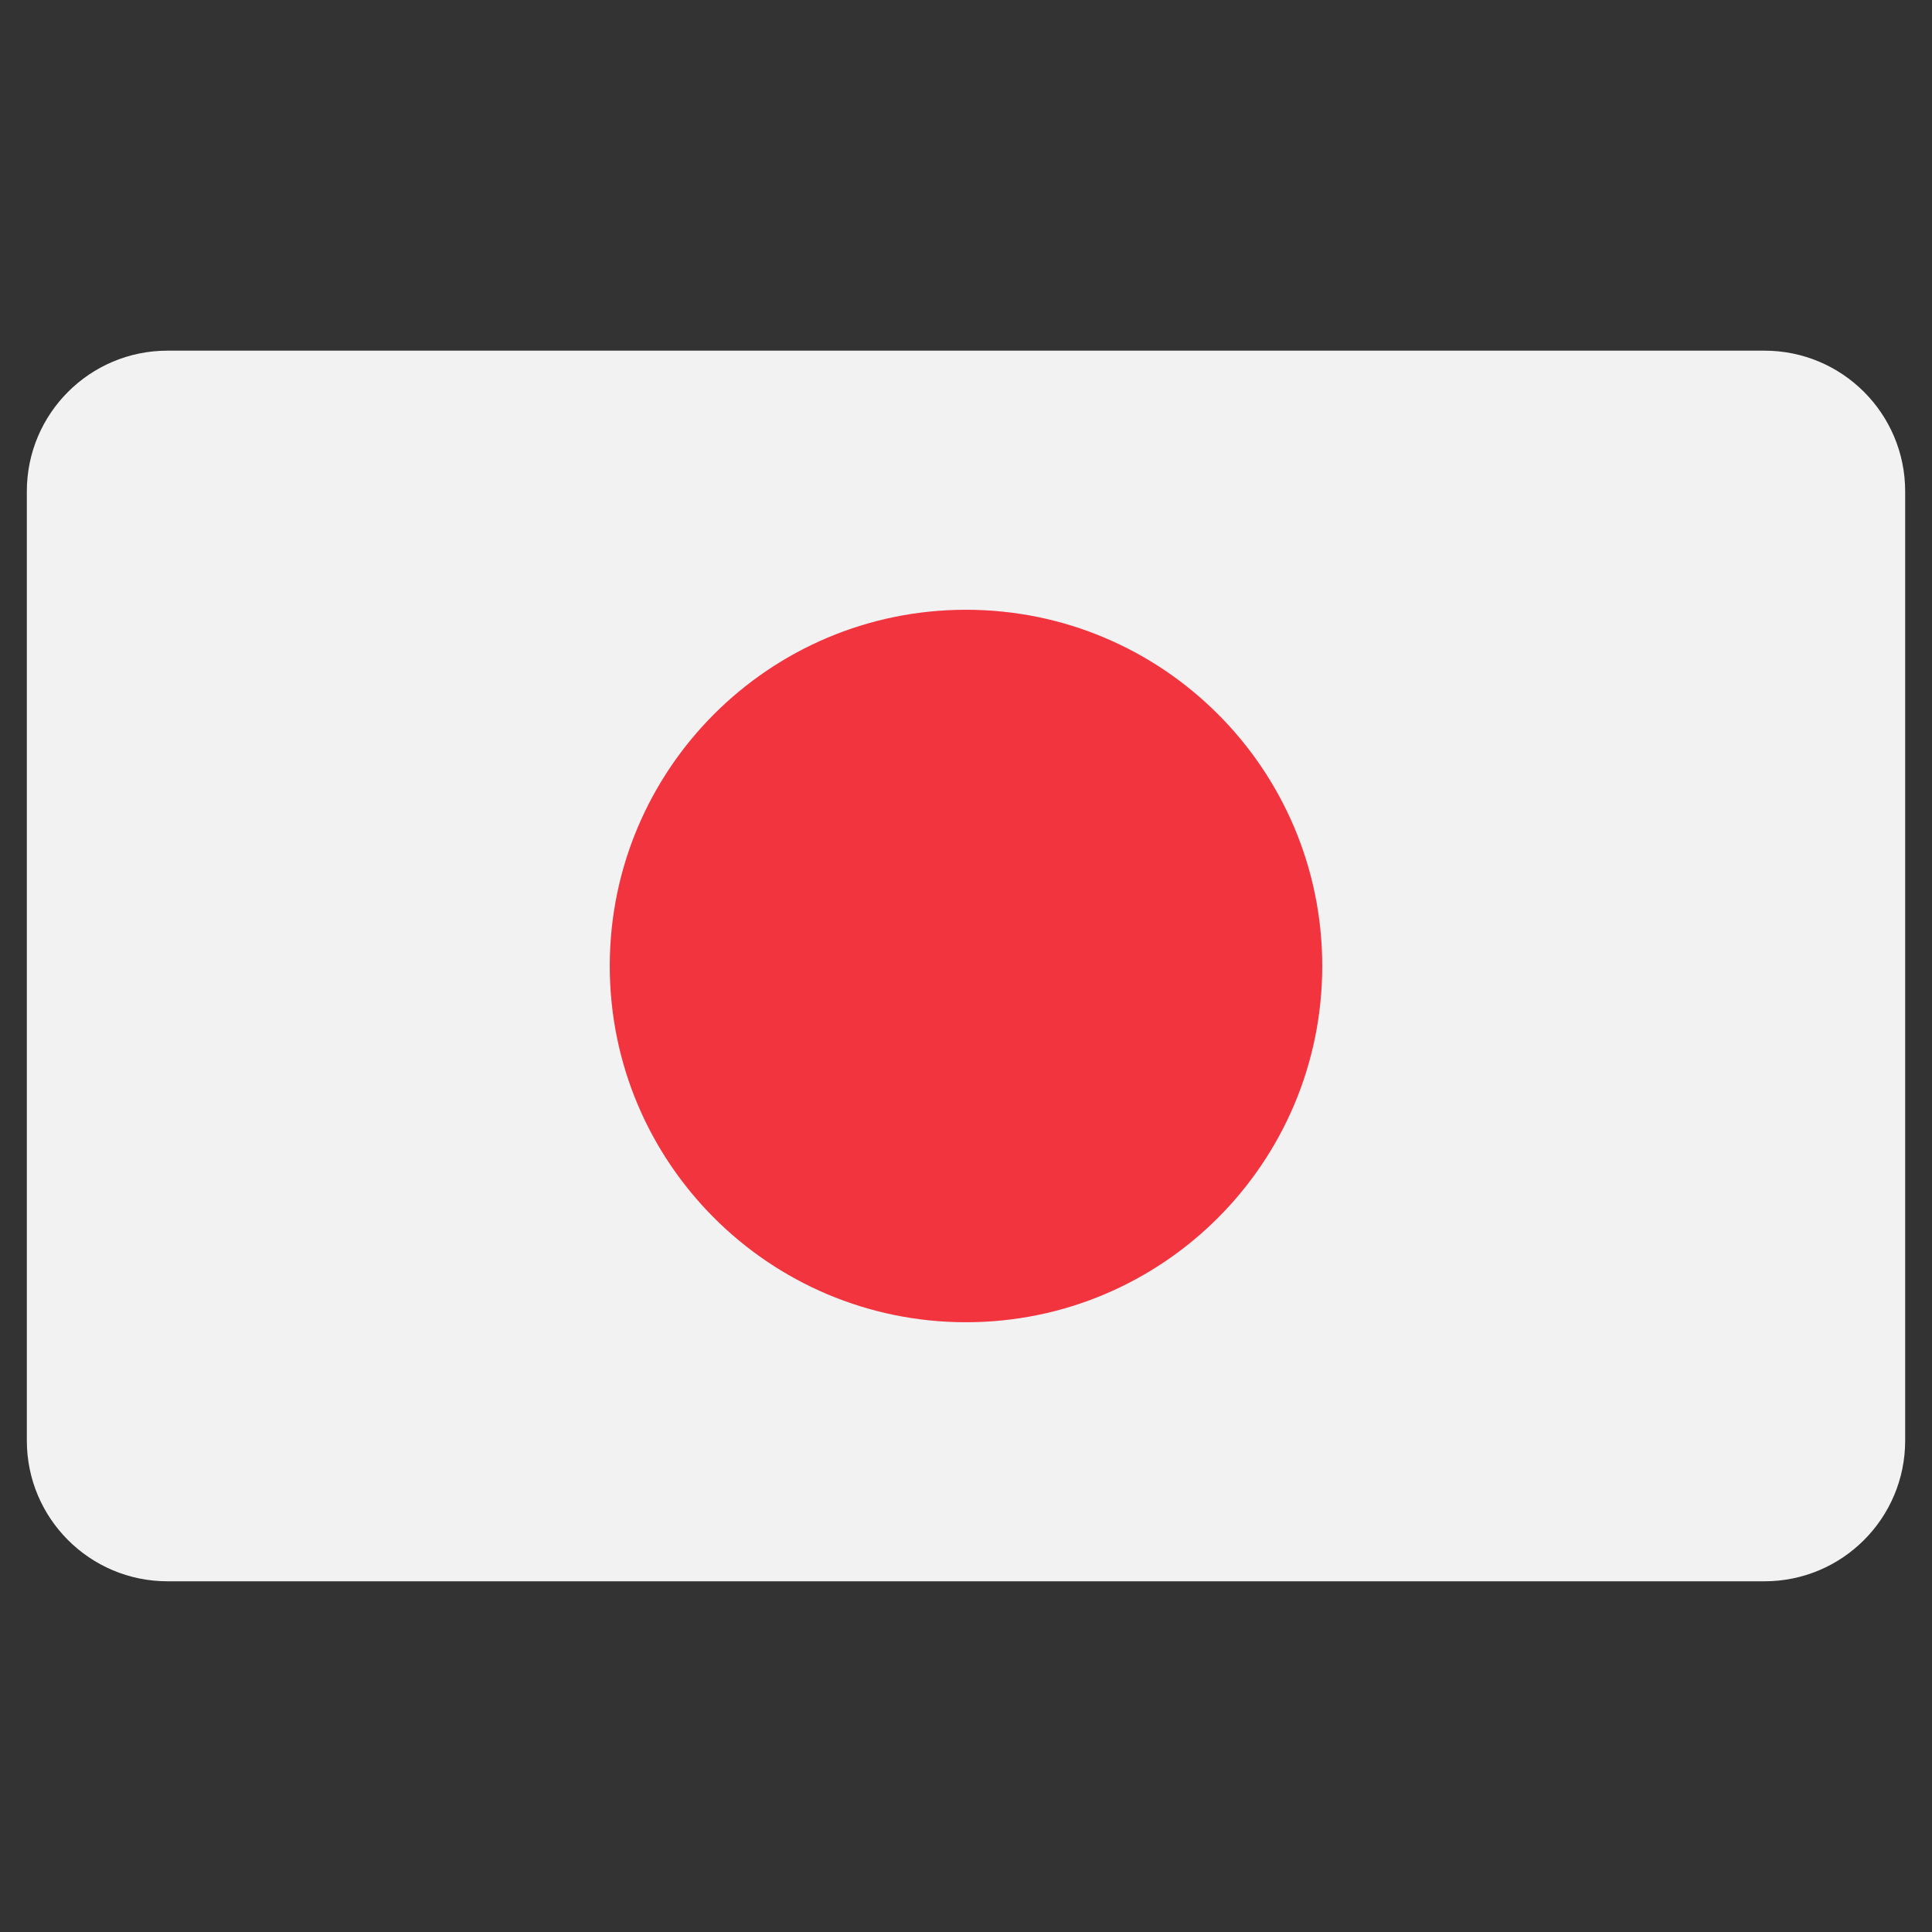 <svg width="36" height="36" viewBox="0 0 36 36" fill="none" xmlns="http://www.w3.org/2000/svg">
<rect x="0" y="0" width="36" height="36" fill="#333333" stroke="none"/>
<g clip-path="url(#clip0_56_11483)">
<path d="M32.879 6.534H3.121C1.674 6.534 0.5 7.708 0.5 9.155V26.844C0.5 28.292 1.674 29.465 3.121 29.465H32.879C34.326 29.465 35.5 28.292 35.5 26.844V9.155C35.5 7.708 34.327 6.534 32.879 6.534Z" fill="#F2F2F2"/>
<path d="M18 24.638C21.666 24.638 24.638 21.666 24.638 18C24.638 14.334 21.666 11.362 18 11.362C14.334 11.362 11.362 14.334 11.362 18C11.362 21.666 14.334 24.638 18 24.638Z" fill="#F2343F"/>
</g>
<defs>
<clipPath id="clip0_56_11483">
<rect width="35" height="35" fill="white" transform="translate(0.5 0.5)"/>
</clipPath>
</defs>
</svg>
